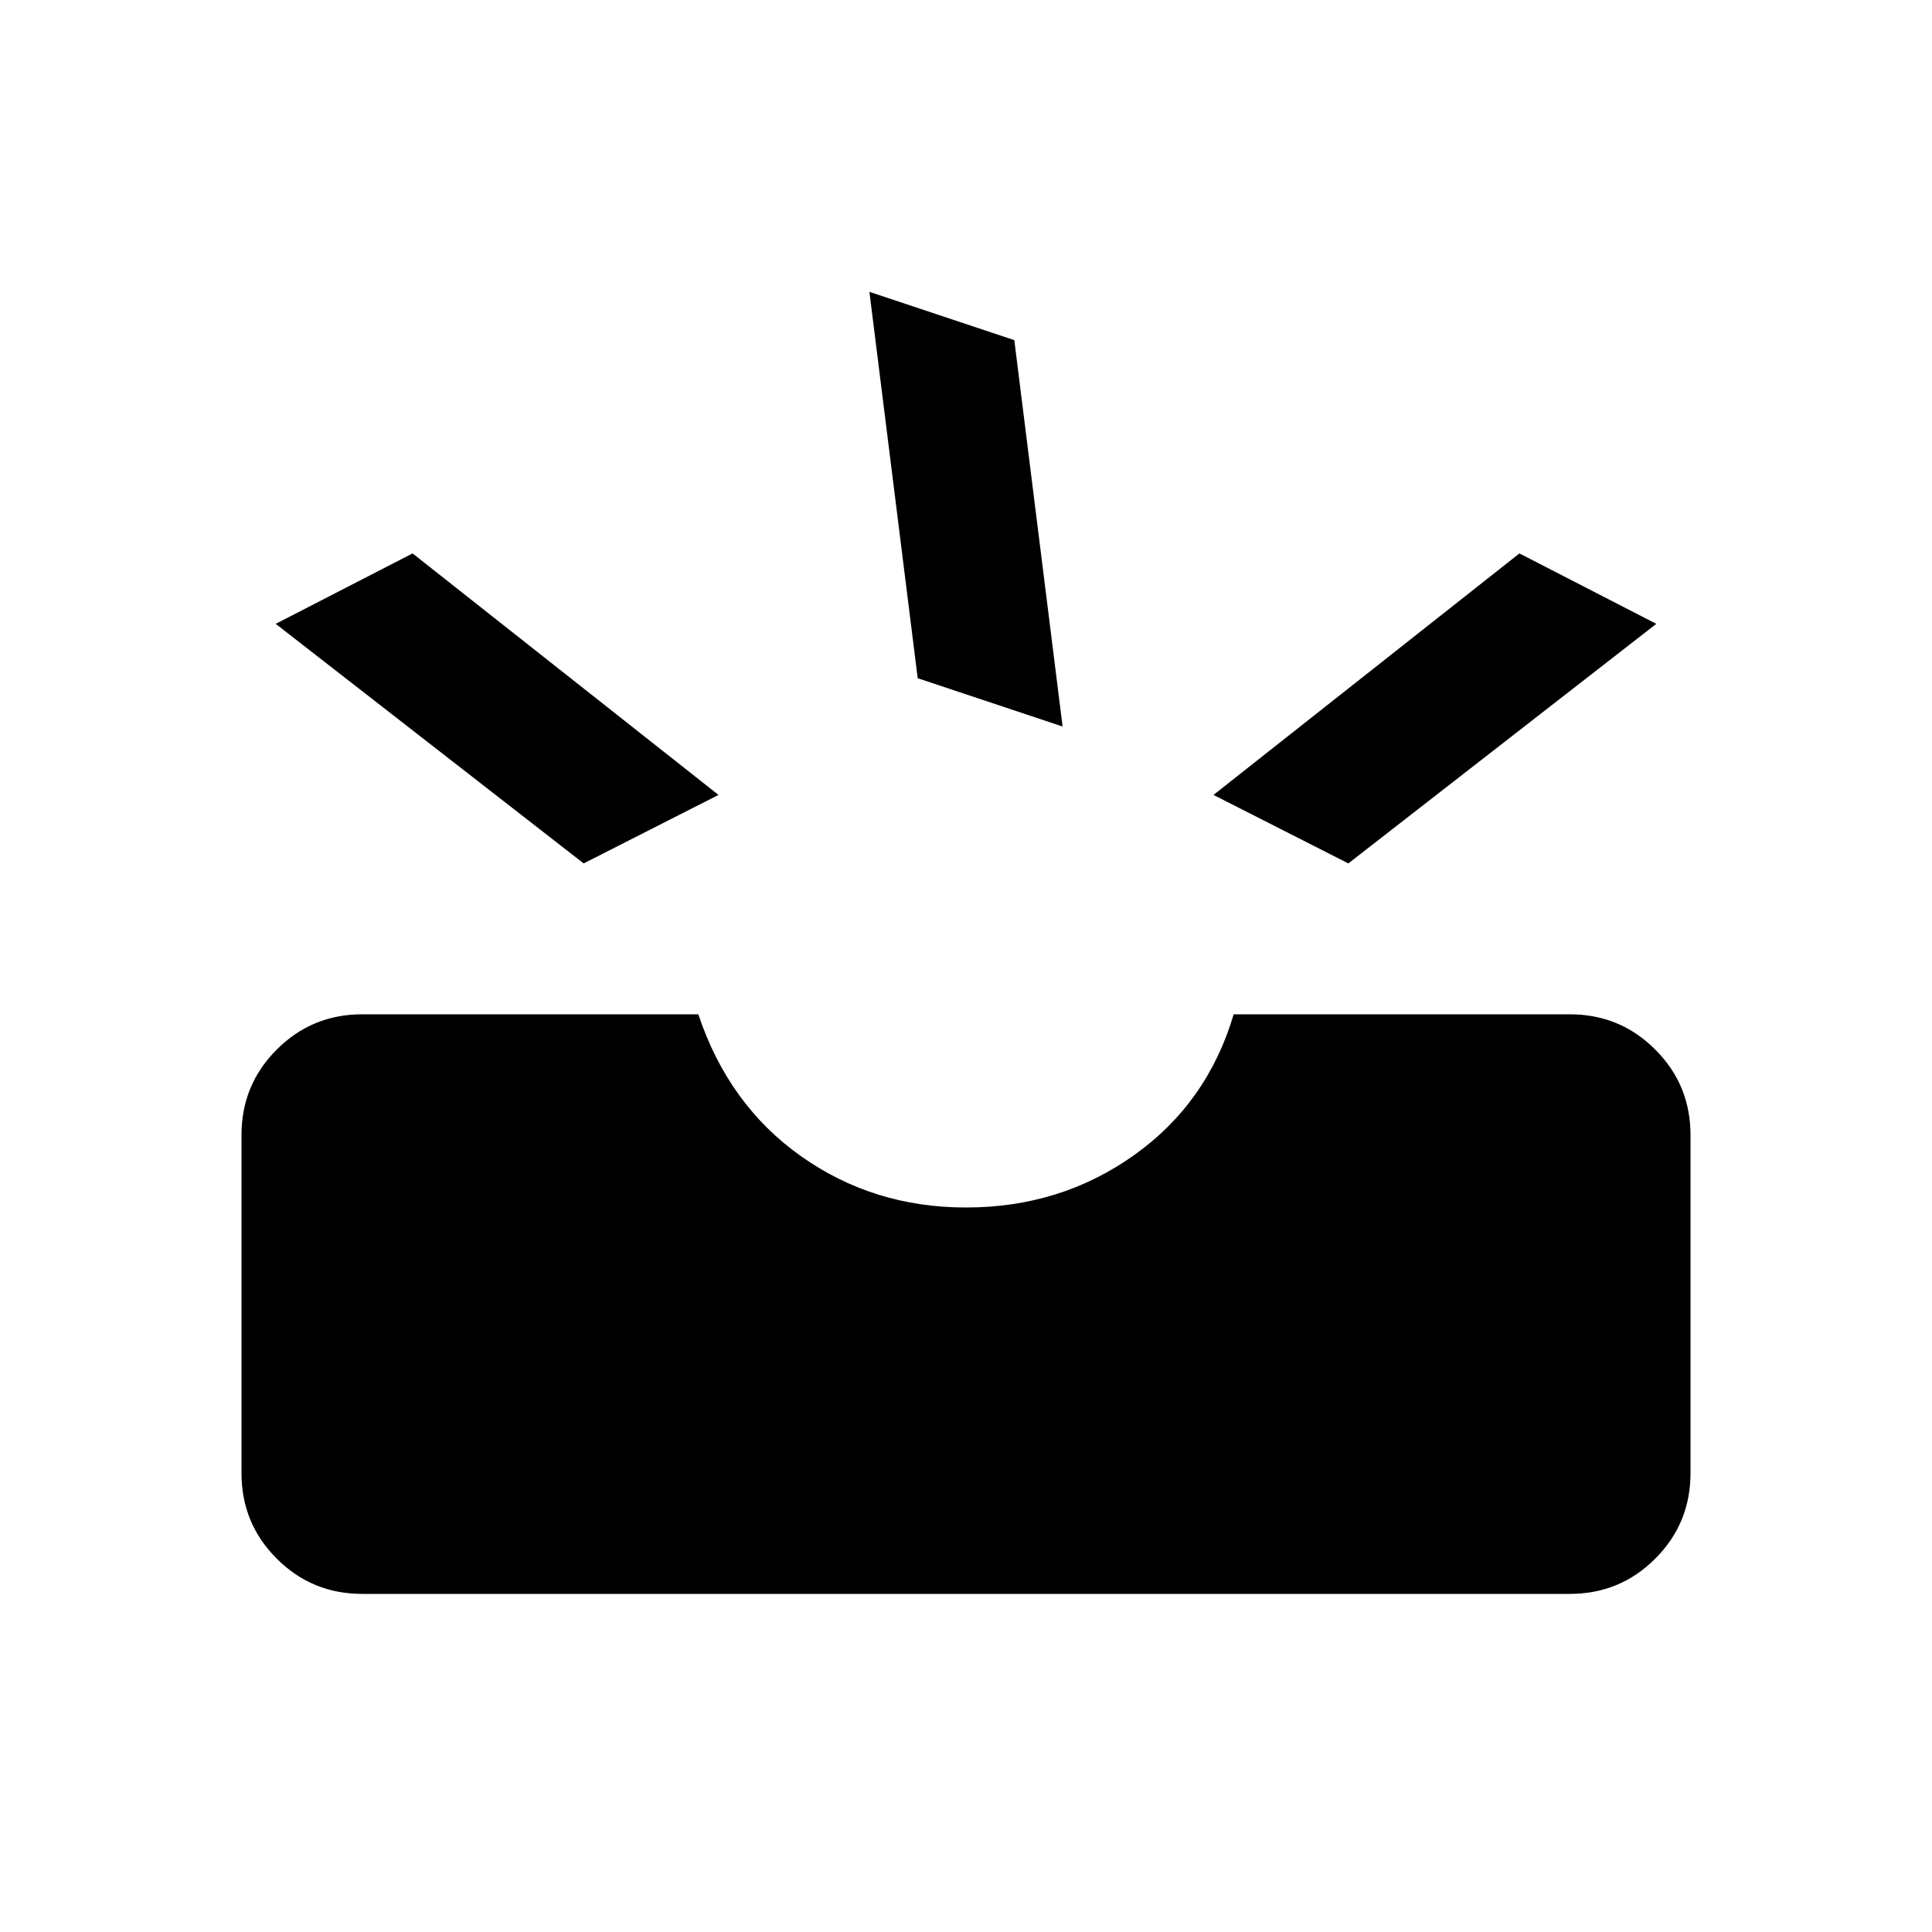 <svg xmlns="http://www.w3.org/2000/svg" height="20" width="20"><path d="M3.75 16.5q-.521 0-.885-.365-.365-.364-.365-.885v-3.5q0-.521.365-.885.364-.365.885-.365h3.479q.313.938 1.063 1.469.75.531 1.708.531.979 0 1.74-.542.76-.541 1.031-1.458h3.479q.521 0 .885.365.365.364.365.885v3.5q0 .521-.365.885-.364.365-.885.365Zm10.208-7.562 3.188-2.48-1.417-.729-3.167 2.5Zm-7.916 0 1.396-.709-3.167-2.5-1.417.729ZM9.5 7.021l1.5.5-.5-4-1.5-.5Z"/></svg>